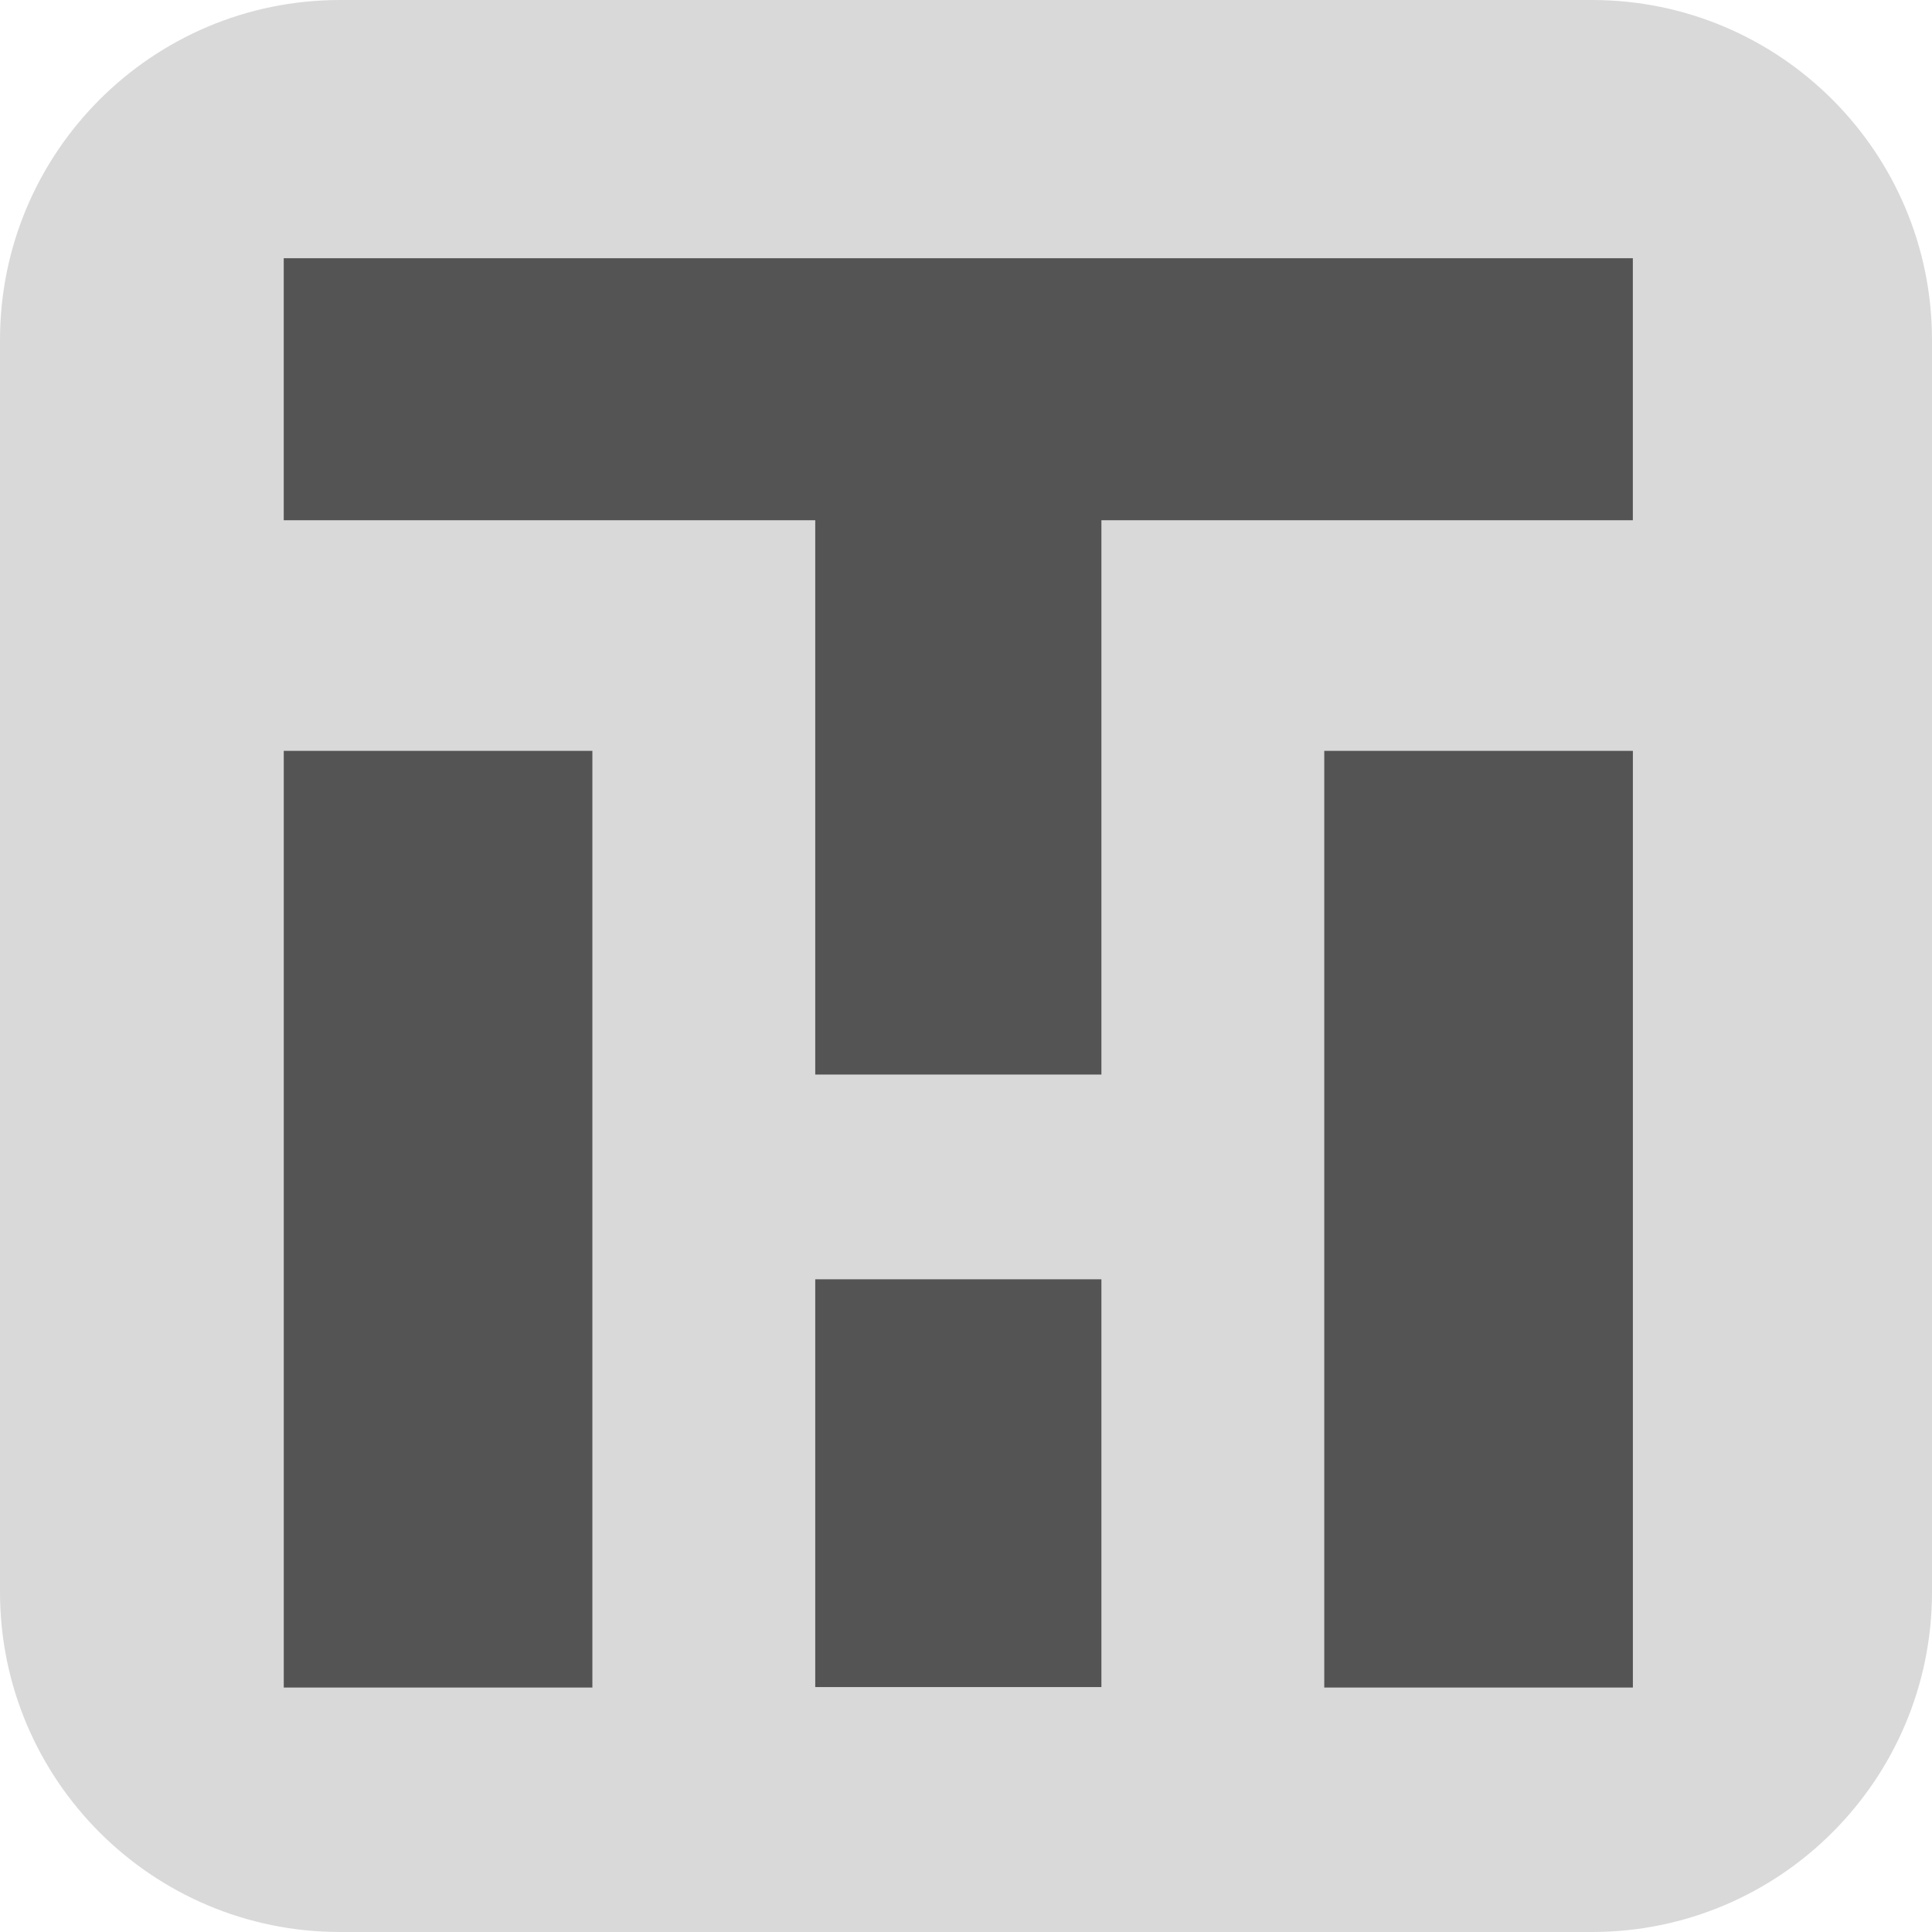 <svg xmlns="http://www.w3.org/2000/svg" xmlns:xlink="http://www.w3.org/1999/xlink" width="500" zoomAndPan="magnify" viewBox="0 0 375 375" height="500" preserveAspectRatio="xMidYMid meet" version="1.0"><defs><clipPath id="39507c79da"><path d="M 66 0 L 309 0 C 345.449 0 375 29.551 375 66 L 375 309 C 375 345.449 345.449 375 309 375 L 66 375 C 29.551 375 0 345.449 0 309 L 0 66 C 0 29.551 29.551 0 66 0 Z M 66 0 " clip-rule="nonzero"/></clipPath><clipPath id="871ffefc37"><path d="M 55.078 145.742 L 114.98 145.742 L 114.98 327.621 L 55.078 327.621 Z M 55.078 145.742 " clip-rule="nonzero"/></clipPath><clipPath id="e96c39f893"><path d="M 158.238 248.312 L 213.781 248.312 L 213.781 327.457 L 158.238 327.457 Z M 158.238 248.312 " clip-rule="nonzero"/></clipPath><clipPath id="0f1a821d75"><path d="M 55.074 50.117 L 316.934 50.117 L 316.934 100.984 L 55.074 100.984 Z M 55.074 50.117 " clip-rule="nonzero"/></clipPath><clipPath id="f92b2bcc63"><path d="M 158.238 77.09 L 213.781 77.09 L 213.781 208.578 L 158.238 208.578 Z M 158.238 77.09 " clip-rule="nonzero"/></clipPath><clipPath id="2de164dfce"><path d="M 257.039 145.742 L 316.941 145.742 L 316.941 327.621 L 257.039 327.621 Z M 257.039 145.742 " clip-rule="nonzero"/></clipPath></defs><g clip-path="url(#39507c79da)"><rect x="-37.5" width="450" fill="#d9d9d9" y="-37.5" height="450" fill-opacity="1"/></g><g clip-path="url(#871ffefc37)"><path fill="#545454" d="M 55.078 145.742 L 114.98 145.742 L 114.98 327.551 L 55.078 327.551 Z M 55.078 145.742 " fill-opacity="1" fill-rule="nonzero"/></g><g clip-path="url(#e96c39f893)"><path fill="#545454" d="M 158.238 248.312 L 213.781 248.312 L 213.781 327.504 L 158.238 327.504 Z M 158.238 248.312 " fill-opacity="1" fill-rule="nonzero"/></g><g clip-path="url(#0f1a821d75)"><path fill="#545454" d="M 316.934 50.117 L 316.934 100.984 L 55.051 100.984 L 55.051 50.117 Z M 316.934 50.117 " fill-opacity="1" fill-rule="nonzero"/></g><g clip-path="url(#f92b2bcc63)"><path fill="#545454" d="M 158.238 77.09 L 213.781 77.09 L 213.781 208.566 L 158.238 208.566 Z M 158.238 77.09 " fill-opacity="1" fill-rule="nonzero"/></g><g clip-path="url(#2de164dfce)"><path fill="#545454" d="M 257.039 145.742 L 316.941 145.742 L 316.941 327.551 L 257.039 327.551 Z M 257.039 145.742 " fill-opacity="1" fill-rule="nonzero"/></g></svg>
